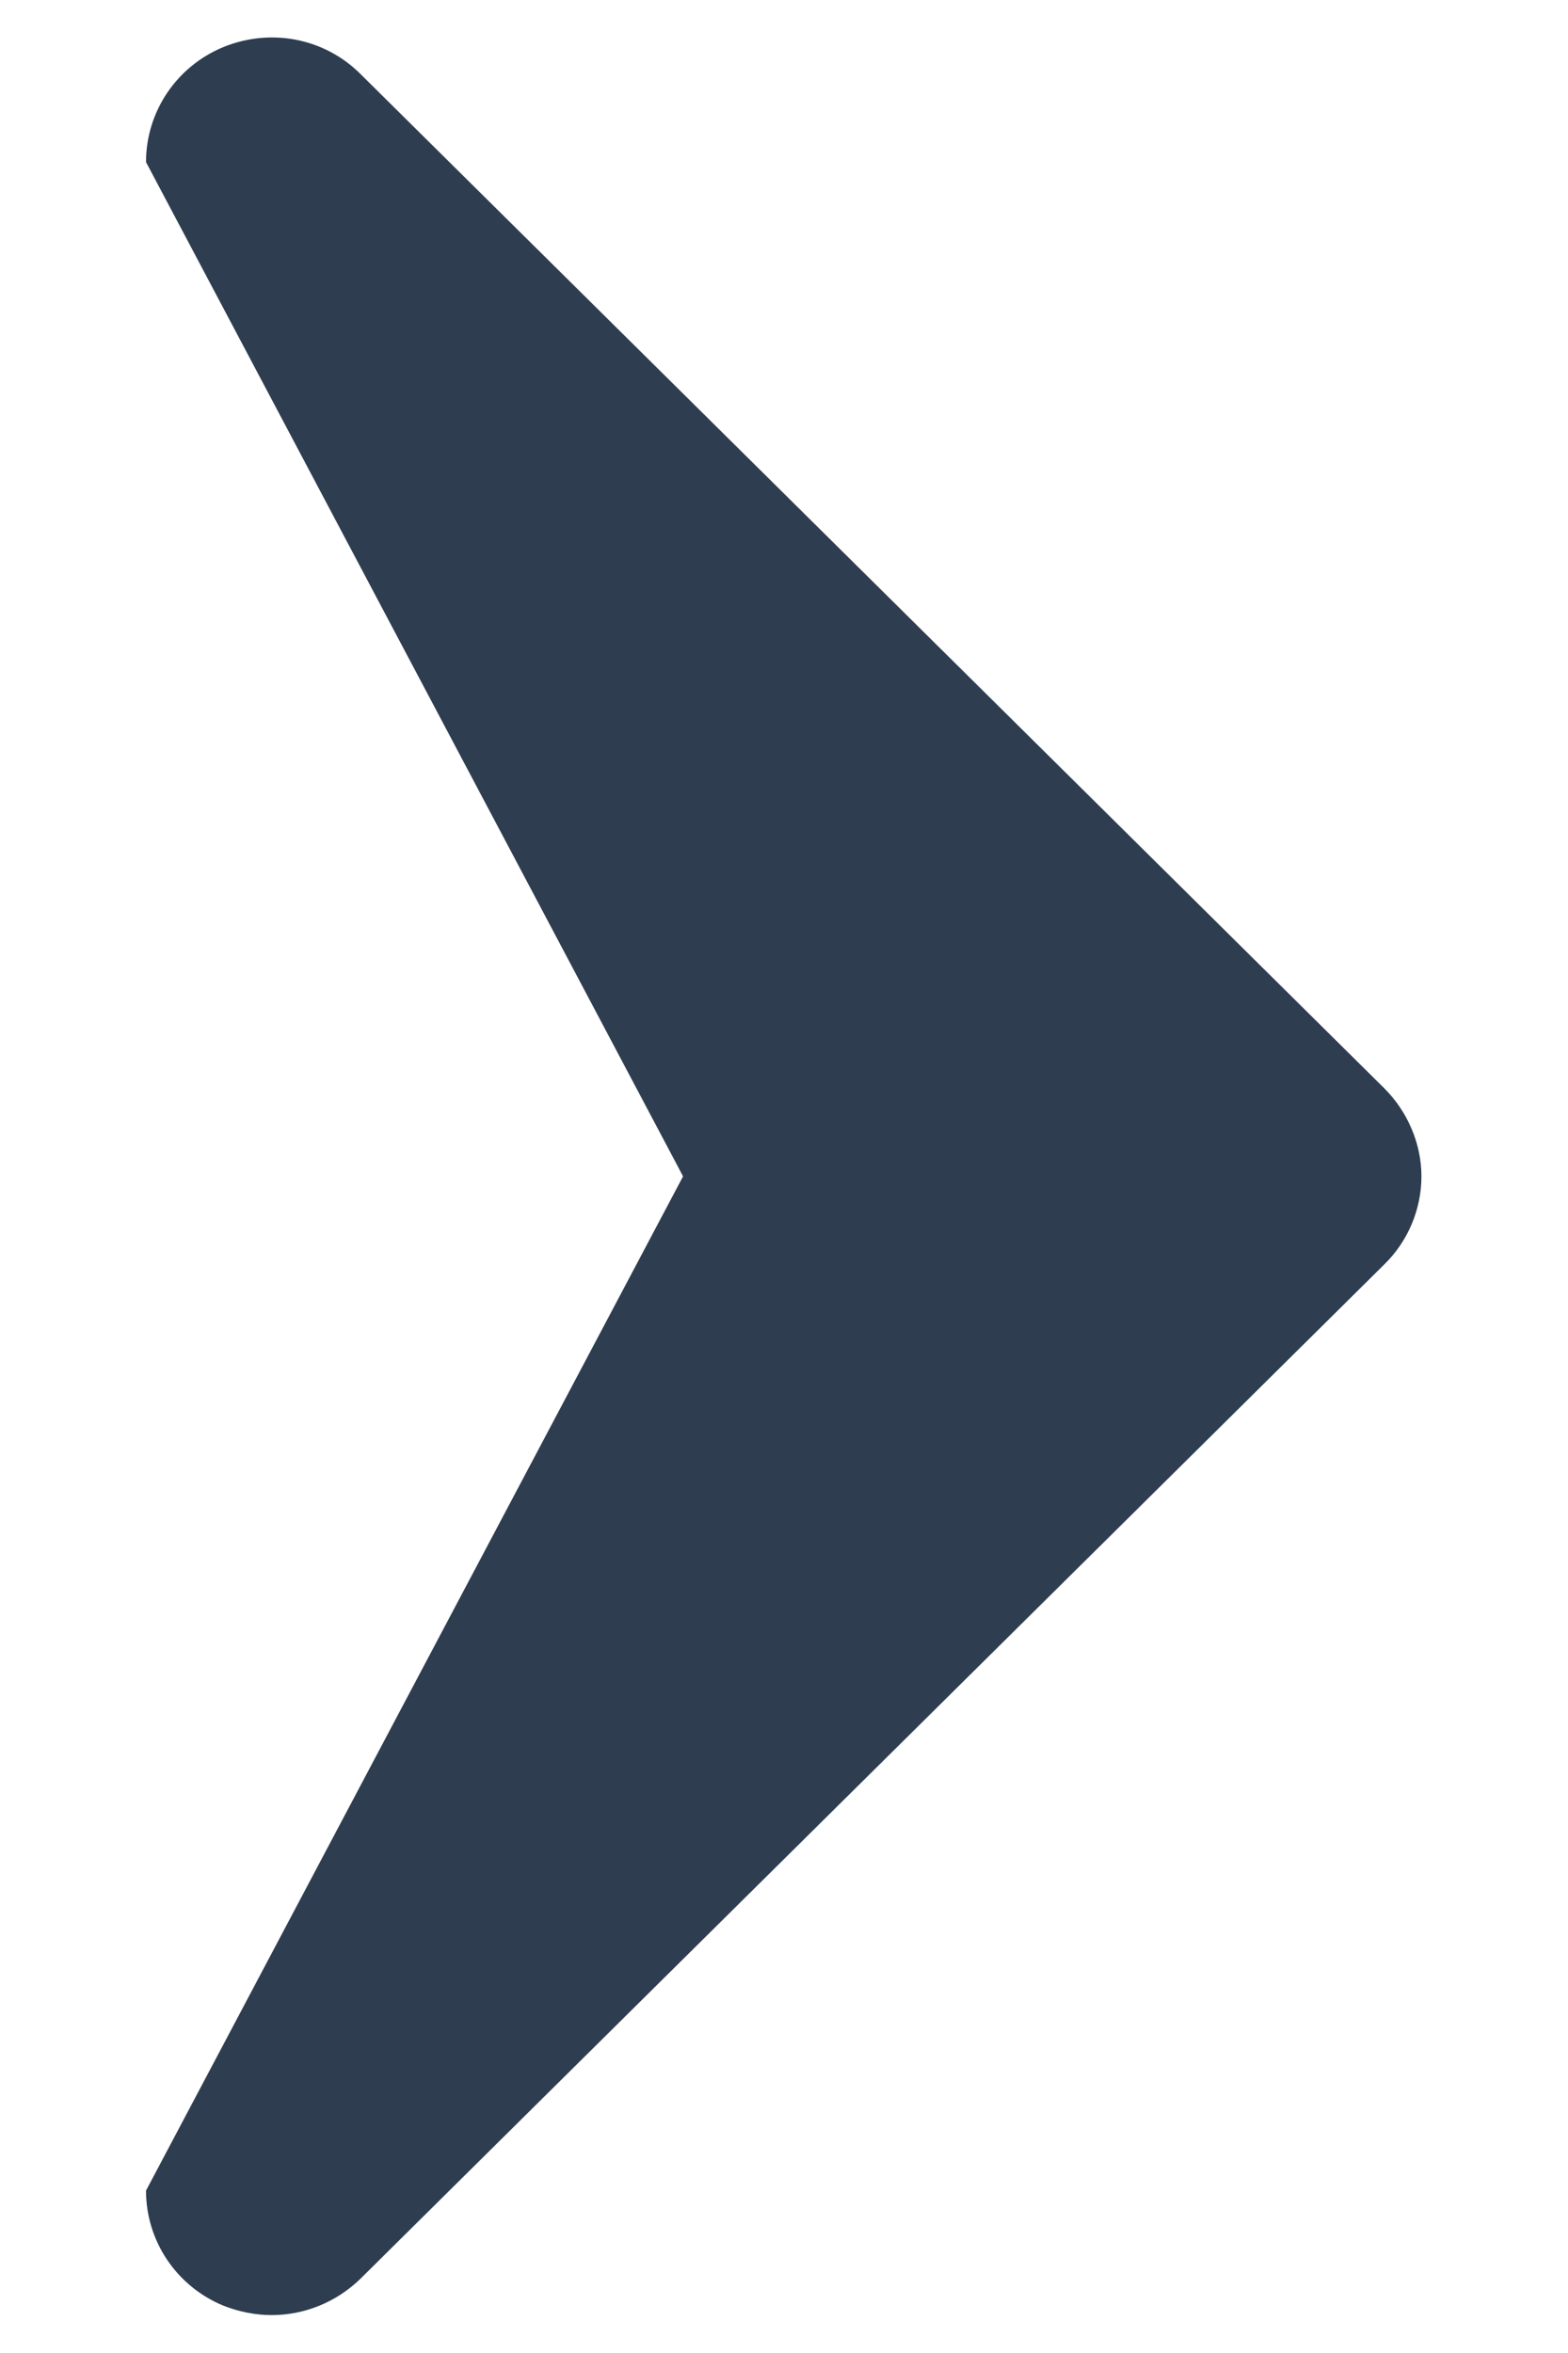 <?xml version="1.0" encoding="utf-8"?>
<!-- Generator: Adobe Illustrator 19.1.0, SVG Export Plug-In . SVG Version: 6.00 Build 0)  -->
<svg version="1.1" id="레이어_1" xmlns="http://www.w3.org/2000/svg" xmlns:xlink="http://www.w3.org/1999/xlink" x="0px"
	 y="0px" viewBox="0 0 283.5 425.2" style="enable-background:new 0 0 283.5 425.2;" xml:space="preserve">
<style type="text/css">
	.st0{fill-rule:evenodd;clip-rule:evenodd;fill:#2E3E50;}
</style>
<g id="right_arrow_4_">
	<g>
		<path class="st0" d="M26.4,29.3c0-9.1,5.5-17.3,14-20.8C49,5,58.7,6.9,65.2,13.4l185.1,183.3c4.2,4.2,6.7,10,6.7,15.9
			c0,5.9-2.4,11.7-6.7,15.9L65.2,411.8c-4.4,4.3-10.2,6.6-16.1,6.6c-2.9,0-5.9-0.6-8.7-1.7c-8.5-3.5-14-11.7-14-20.8l97.1-183.3
			L26.4,29.3z"/>
	</g>
</g>
</svg>
